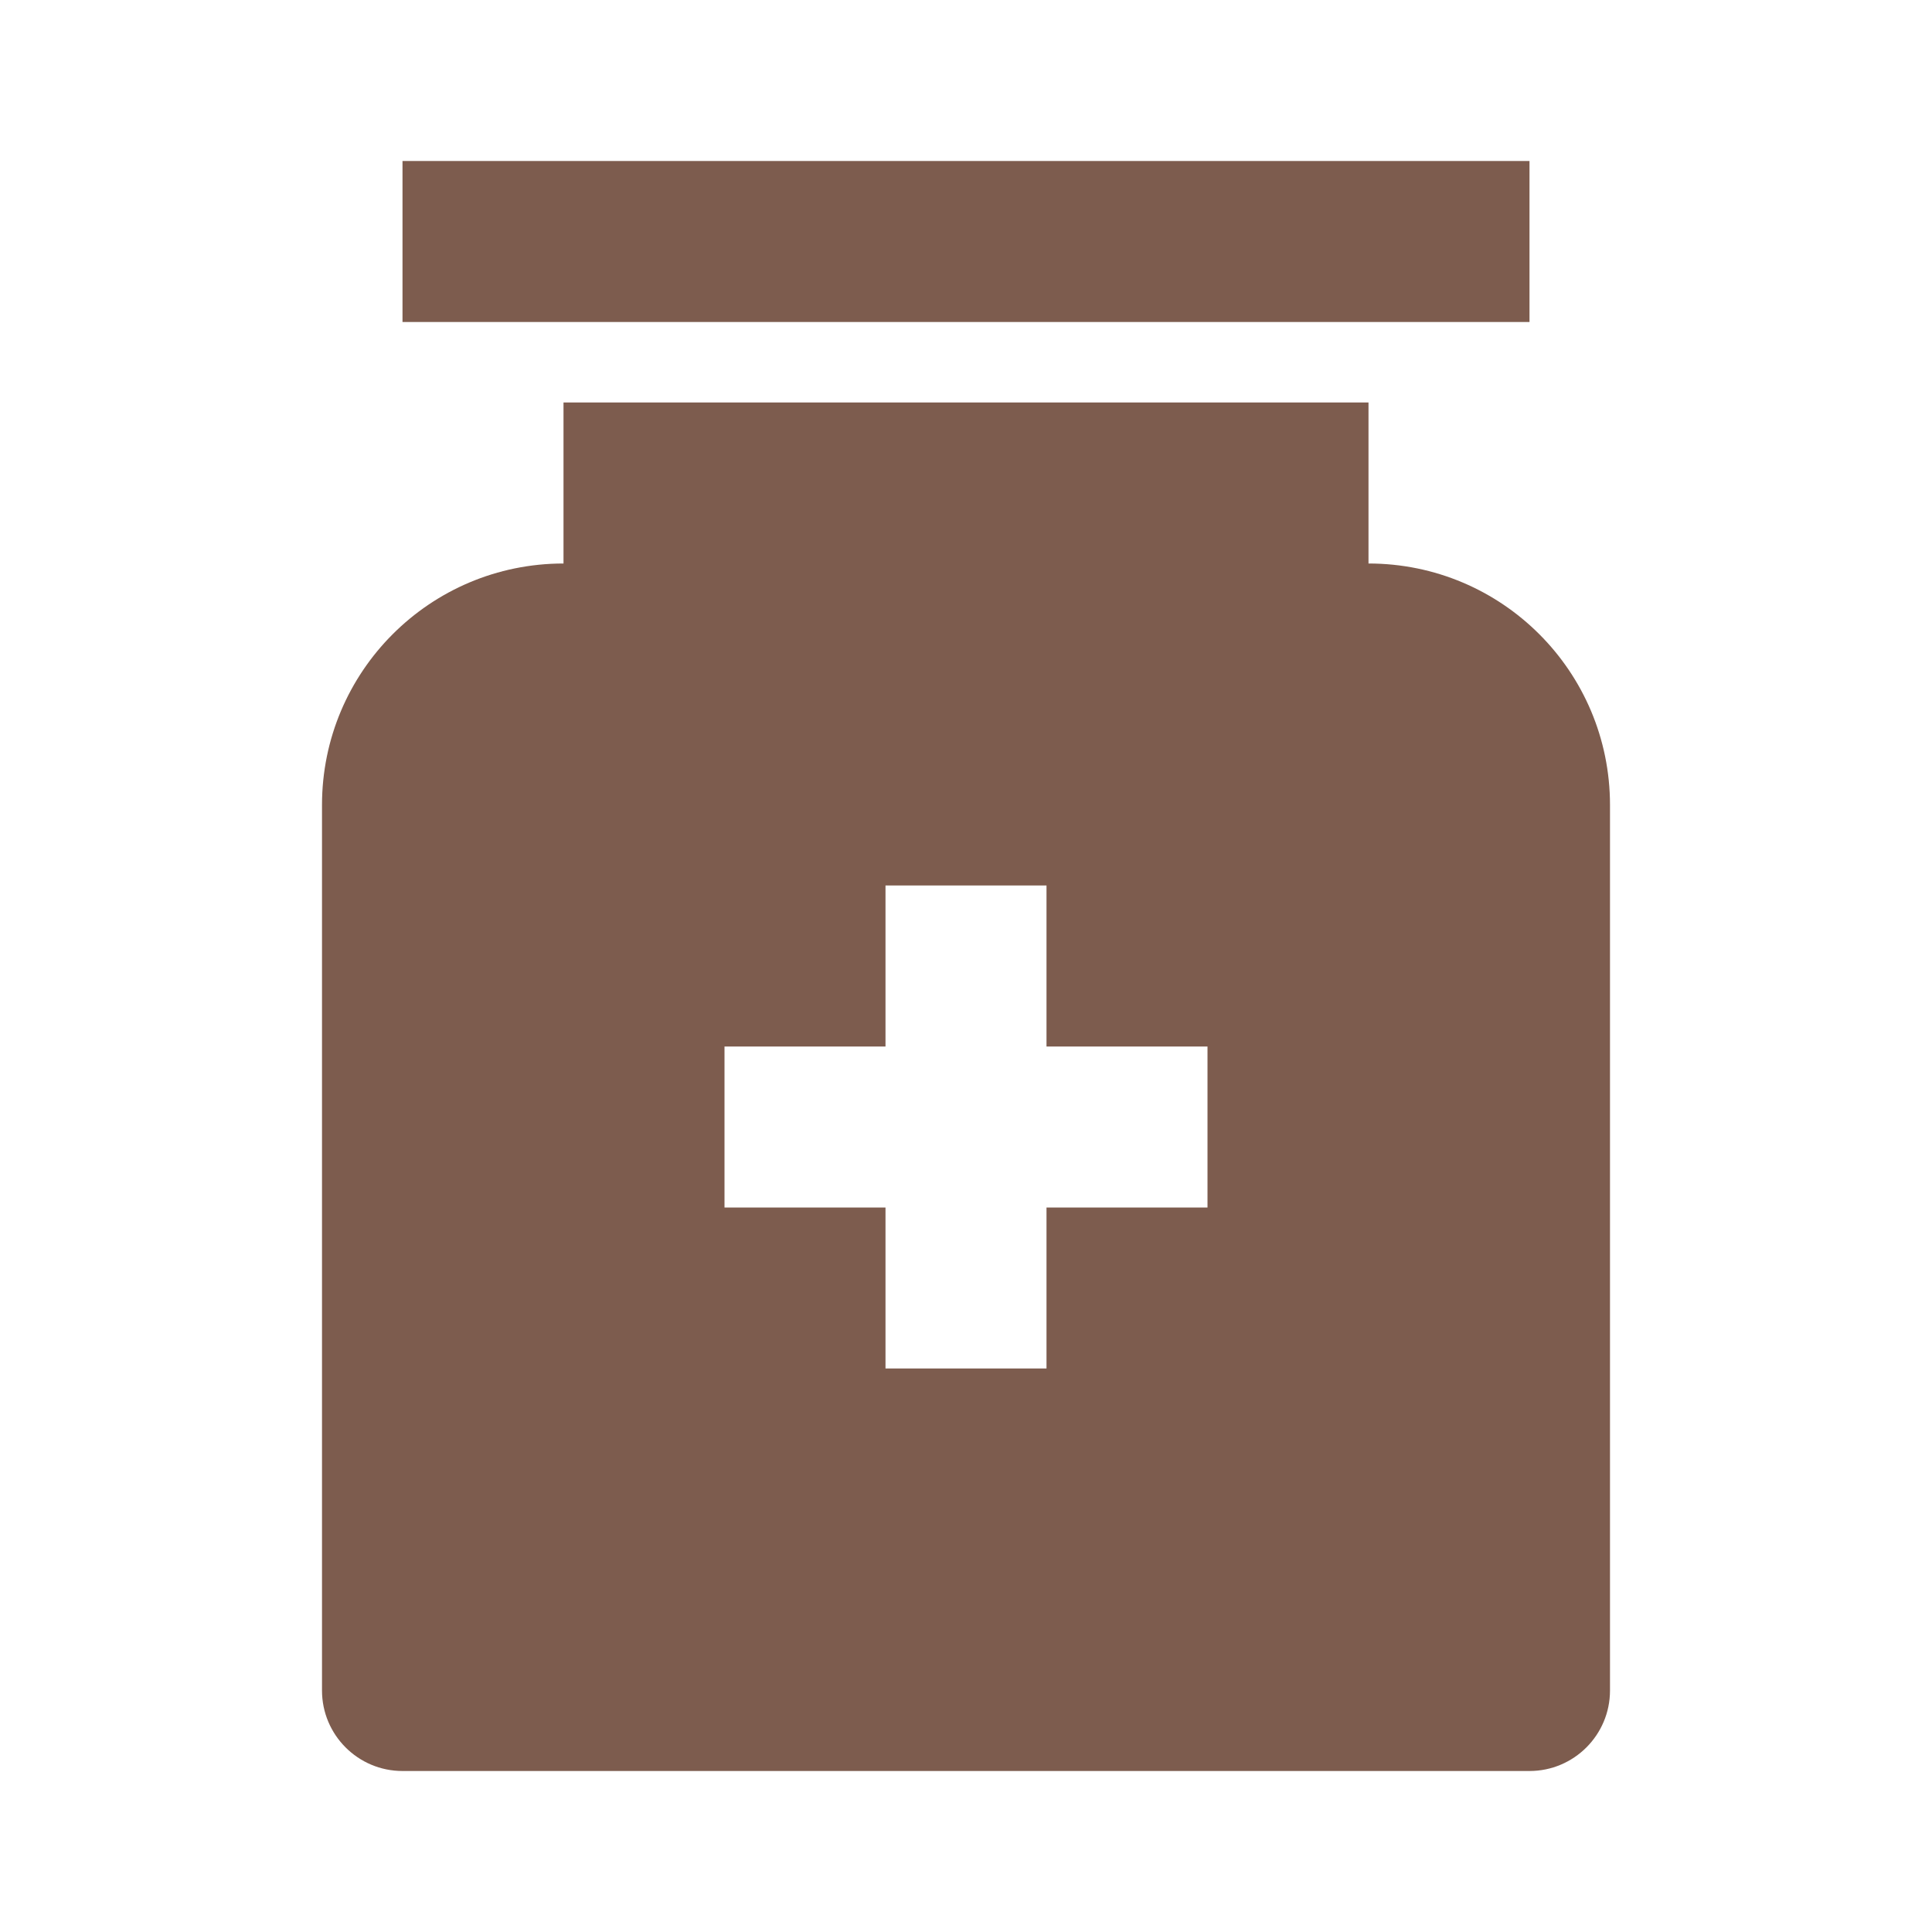 <svg width="12" height="12" viewBox="0 0 12 12" fill="none" xmlns="http://www.w3.org/2000/svg">
<g clip-path="url(#clip0_57287_5785)">
<path d="M8.5 2.5V3.5C9.329 3.5 10 4.171 10 5V10.5C10 10.776 9.776 11 9.5 11H2.5C2.224 11 2 10.776 2 10.5V5C2 4.171 2.671 3.5 3.5 3.5V2.5H8.5ZM6.5 5.5H5.5V6.5H4.5V7.5H5.5L5.5 8.5H6.5L6.5 7.5H7.5V6.5H6.5V5.5ZM9.5 1V2H2.5V1H9.5Z" fill="#7D5C4E"/>
</g>
<defs>
<clipPath id="clip0_57287_5785">
<rect width="12" height="12" fill="white"/>
</clipPath>
</defs>
</svg>
